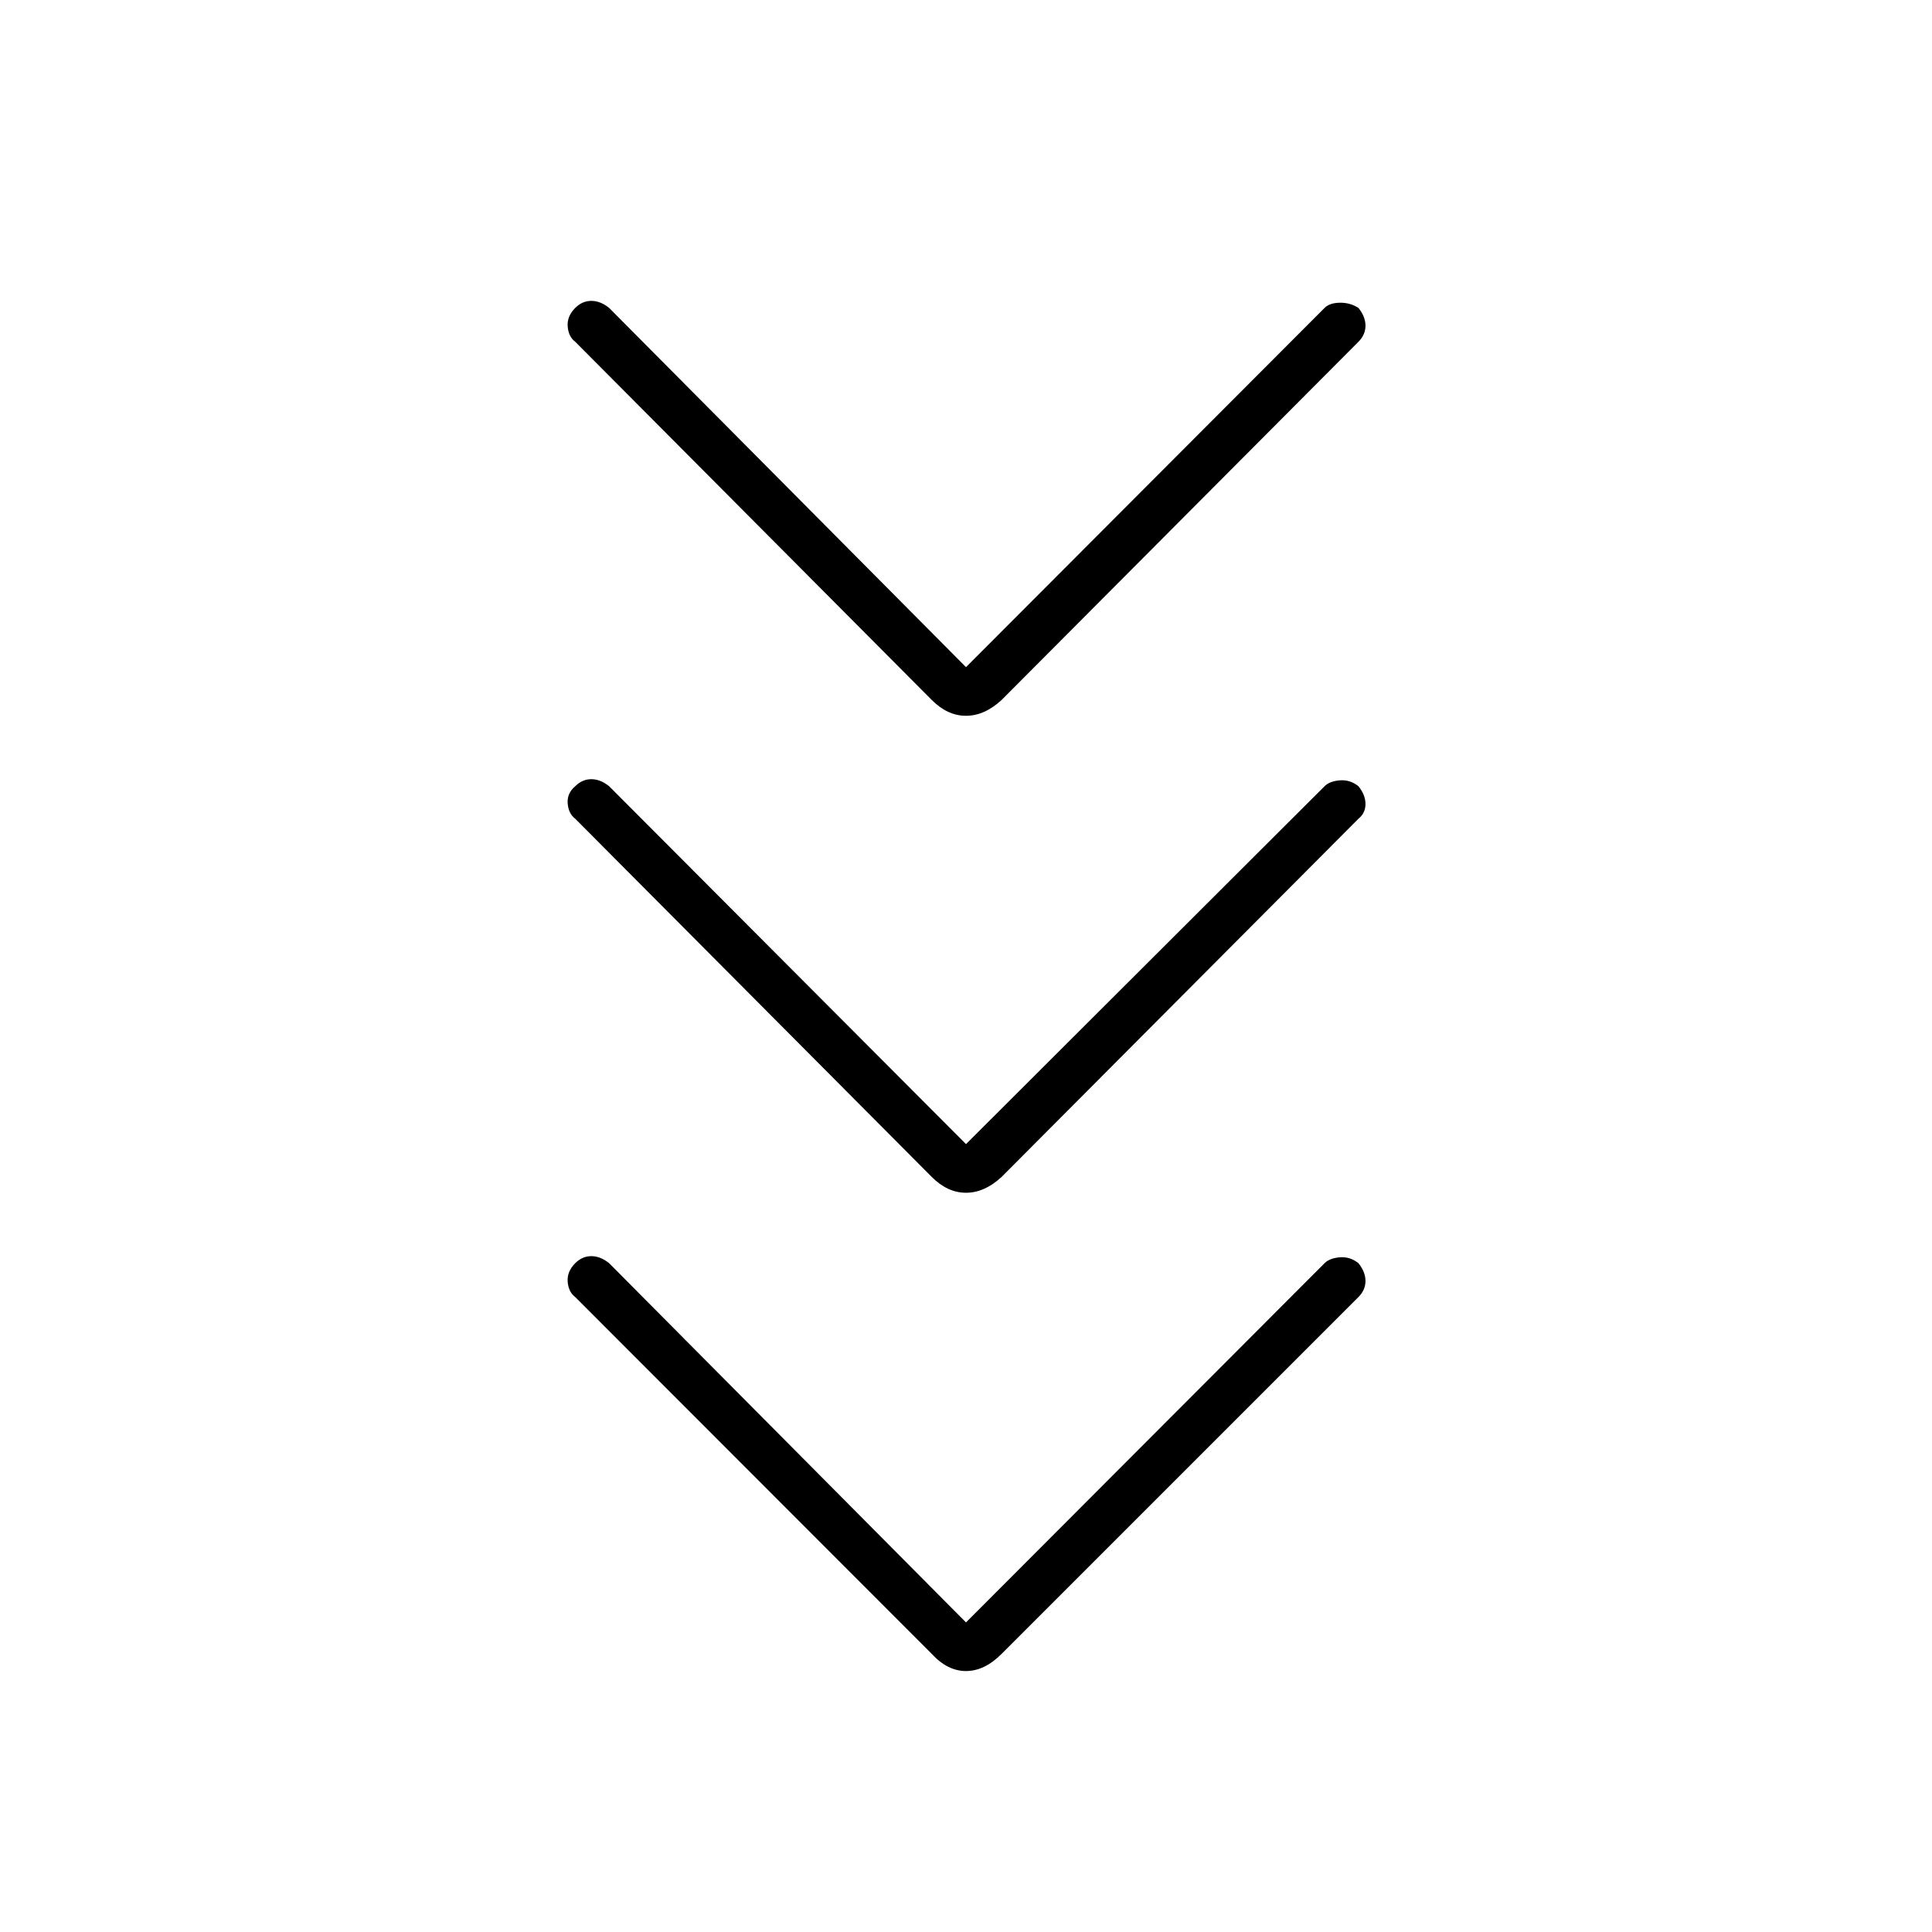 <svg xmlns="http://www.w3.org/2000/svg" height="40" viewBox="0 -960 960 960" width="40"><path d="m480-153.83 178.17-178.5q2.5-2.5 7.58-2.92 5.08-.42 9.25 2.92 3.5 4.33 3.5 8.83t-3.5 8L497.67-138.17q-8.5 8.5-17.67 8.5-9.17 0-17-8.5L285.83-315.5q-3.33-2.5-3.75-7.58-.41-5.09 3.75-9.25 3.5-3.5 8-3.5t8.84 3.5L480-153.83Zm0-237.67 178.17-177.83q2.5-2.5 7.58-2.92 5.08-.42 9.25 2.92 3.5 4.33 3.5 8.83t-3.5 7.33l-177.33 178q-8.5 7.84-17.67 7.84-9.17 0-17-7.84l-177.17-178q-3.33-2.5-3.75-7.58-.41-5.08 3.75-8.58 3.5-3.5 8-3.5t8.84 3.5L480-391.5Zm0-237L658.17-807q2.5-2.5 7.58-2.58 5.08-.09 9.25 2.58 3.5 4.33 3.5 8.83t-3.5 8l-177.33 178q-8.5 7.84-17.67 7.84-9.17 0-17-7.84l-177.17-178q-3.33-2.5-3.75-7.58-.41-5.08 3.75-9.25 3.5-3.5 8-3.5t8.84 3.5L480-628.5Z"/></svg>